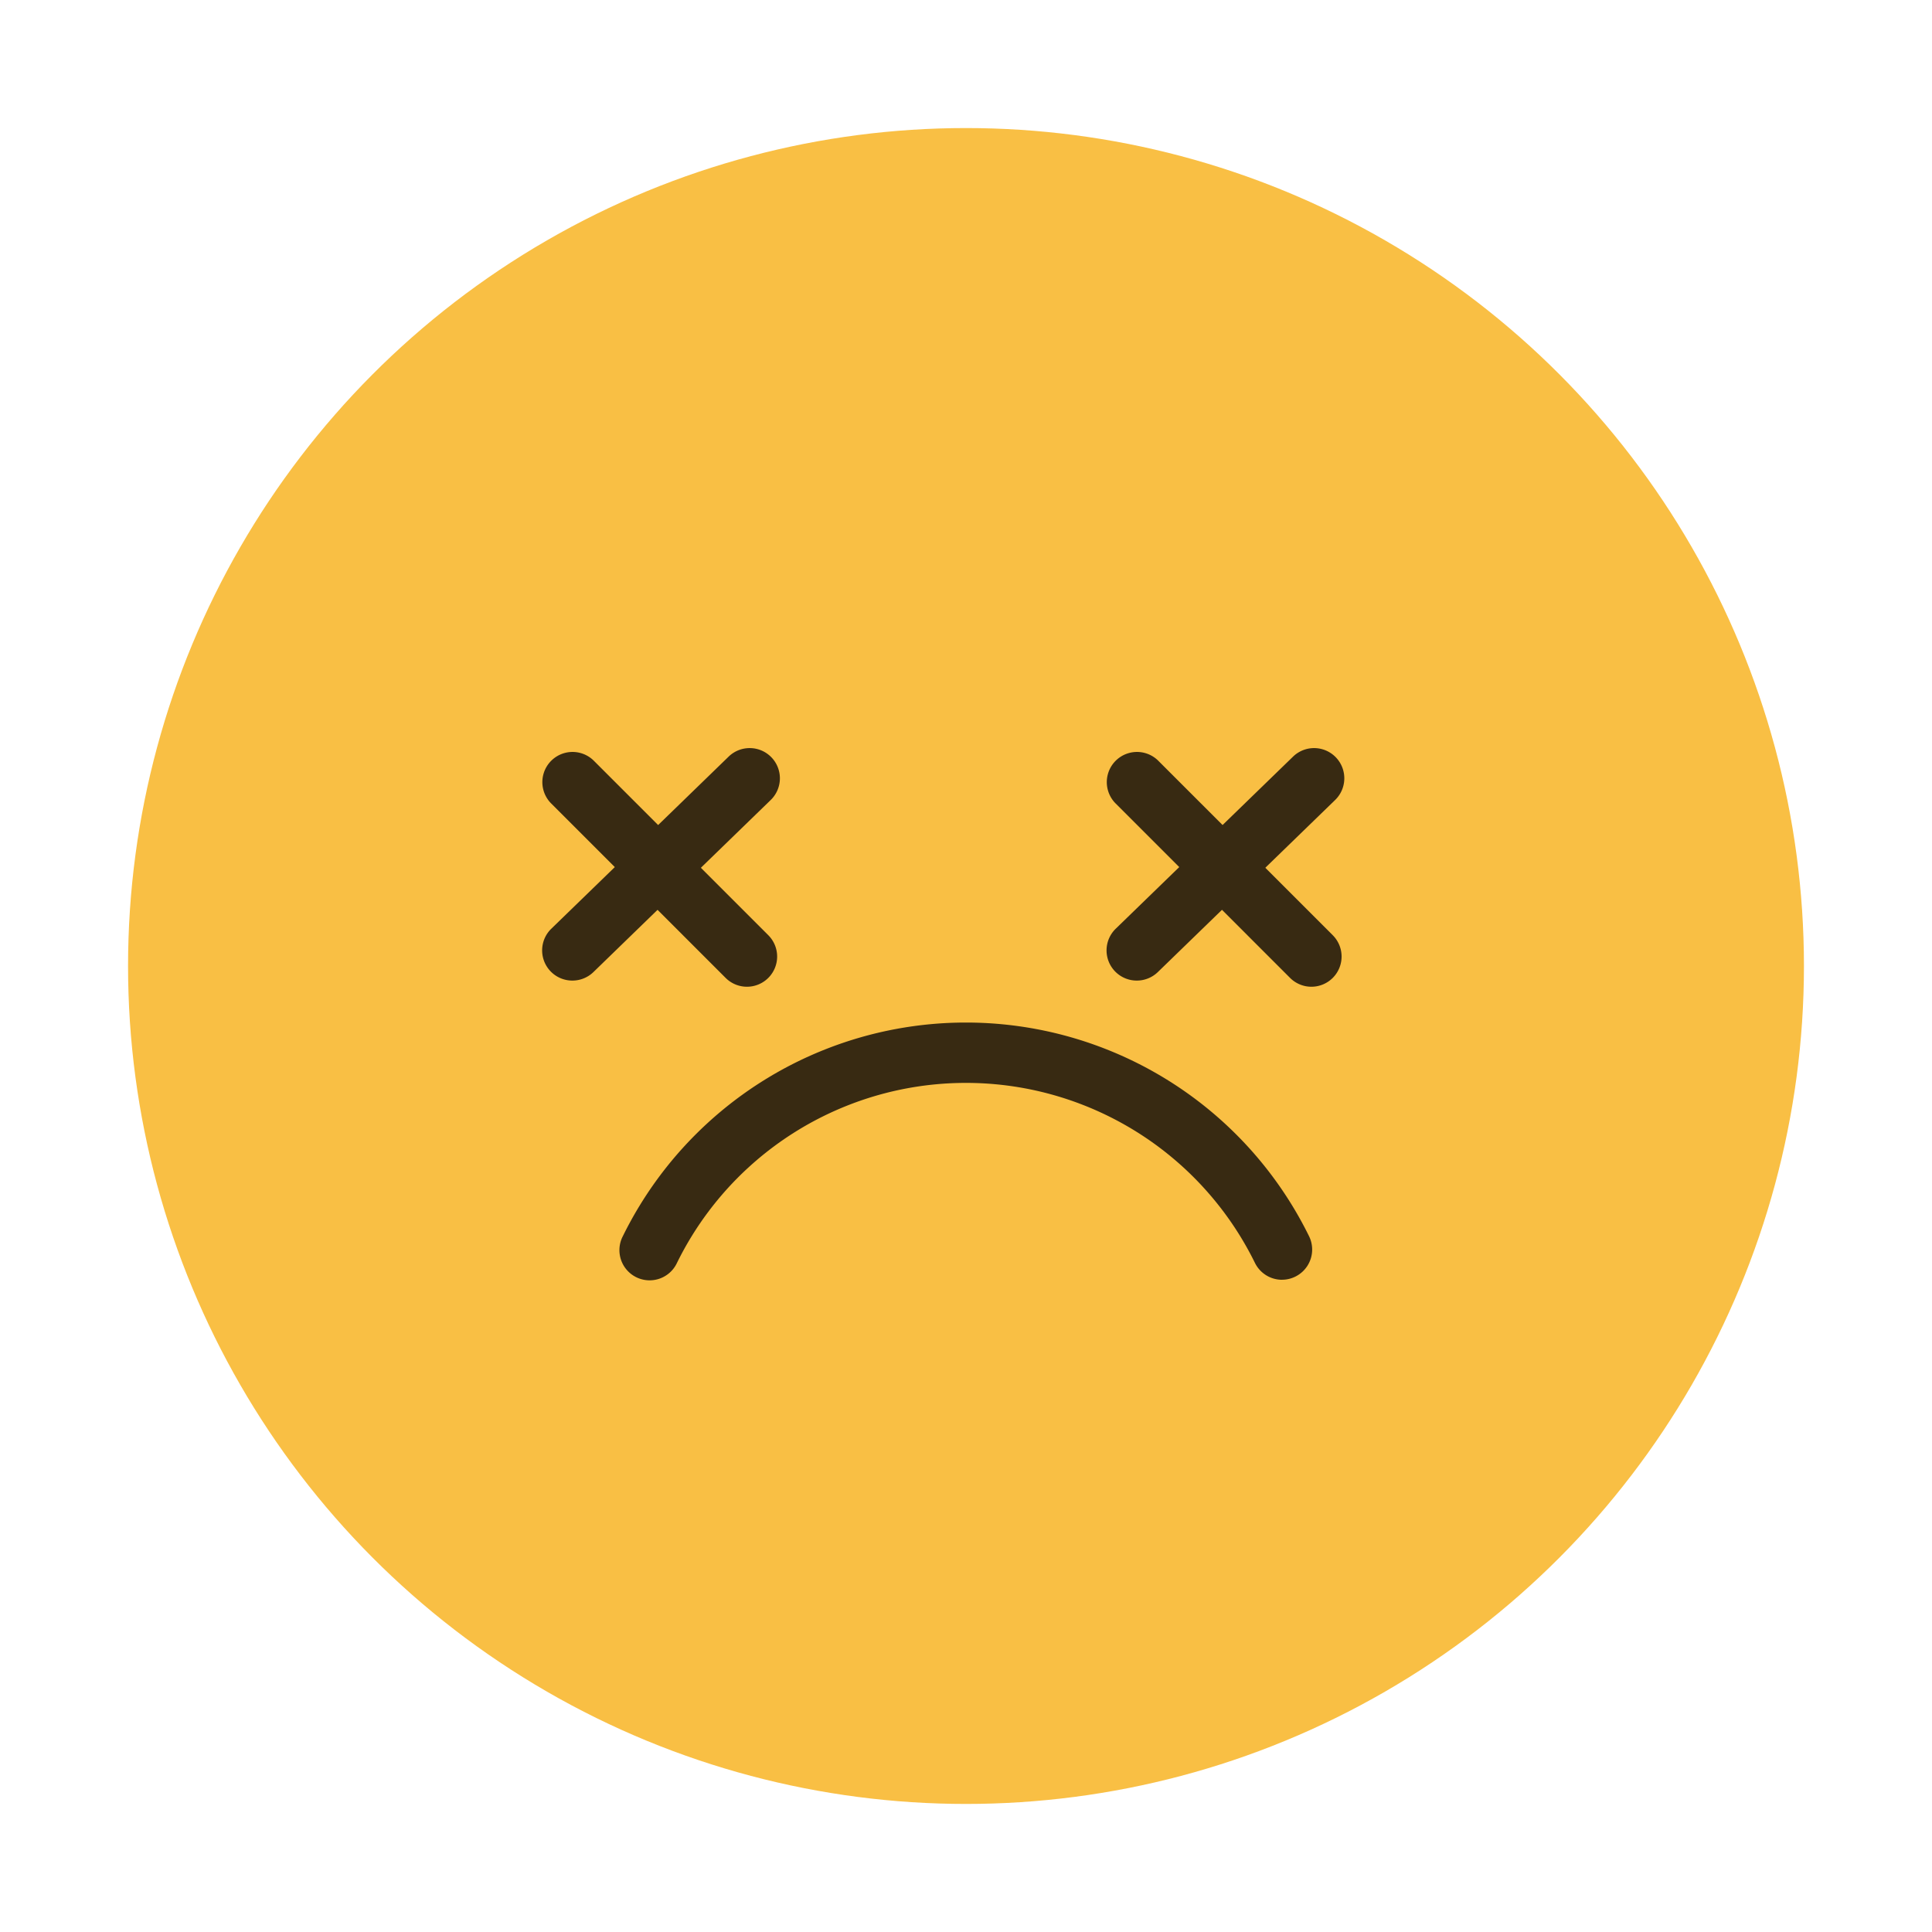 <svg xmlns="http://www.w3.org/2000/svg" viewBox="0 0 64 64"><title/><g id="Layer_2" data-name="Layer 2"><circle cx="32" cy="32" r="27.758" style="fill:#f9bf44"/></g><g id="Layer_1" data-name="Layer 1"><path d="M42.471,42.394a1,1,0,0,1-.9-.56,10.666,10.666,0,0,0-19.145,0,1,1,0,1,1-1.795-.881,12.665,12.665,0,0,1,22.734,0,1,1,0,0,1-.9,1.44Z" style="fill:#382a12"/><path d="M24.744,32.687a1,1,0,0,1-.707-.293l-5.79-5.79a1,1,0,0,1,1.414-1.414l5.79,5.79a1,1,0,0,1-.707,1.707Z" style="fill:#382a12"/><path d="M18.963,32.483a1,1,0,0,1-.7-1.718l5.873-5.7A1,1,0,1,1,25.532,26.5l-5.873,5.7A1,1,0,0,1,18.963,32.483Z" style="fill:#382a12"/><path d="M43.442,32.687a1,1,0,0,1-.707-.293l-5.79-5.79a1,1,0,0,1,1.414-1.414l5.79,5.79a1,1,0,0,1-.707,1.707Z" style="fill:#382a12"/><path d="M37.66,32.483a1,1,0,0,1-.7-1.718l5.873-5.7A1,1,0,1,1,44.229,26.5l-5.873,5.7A1,1,0,0,1,37.66,32.483Z" style="fill:#382a12"/></g></svg>